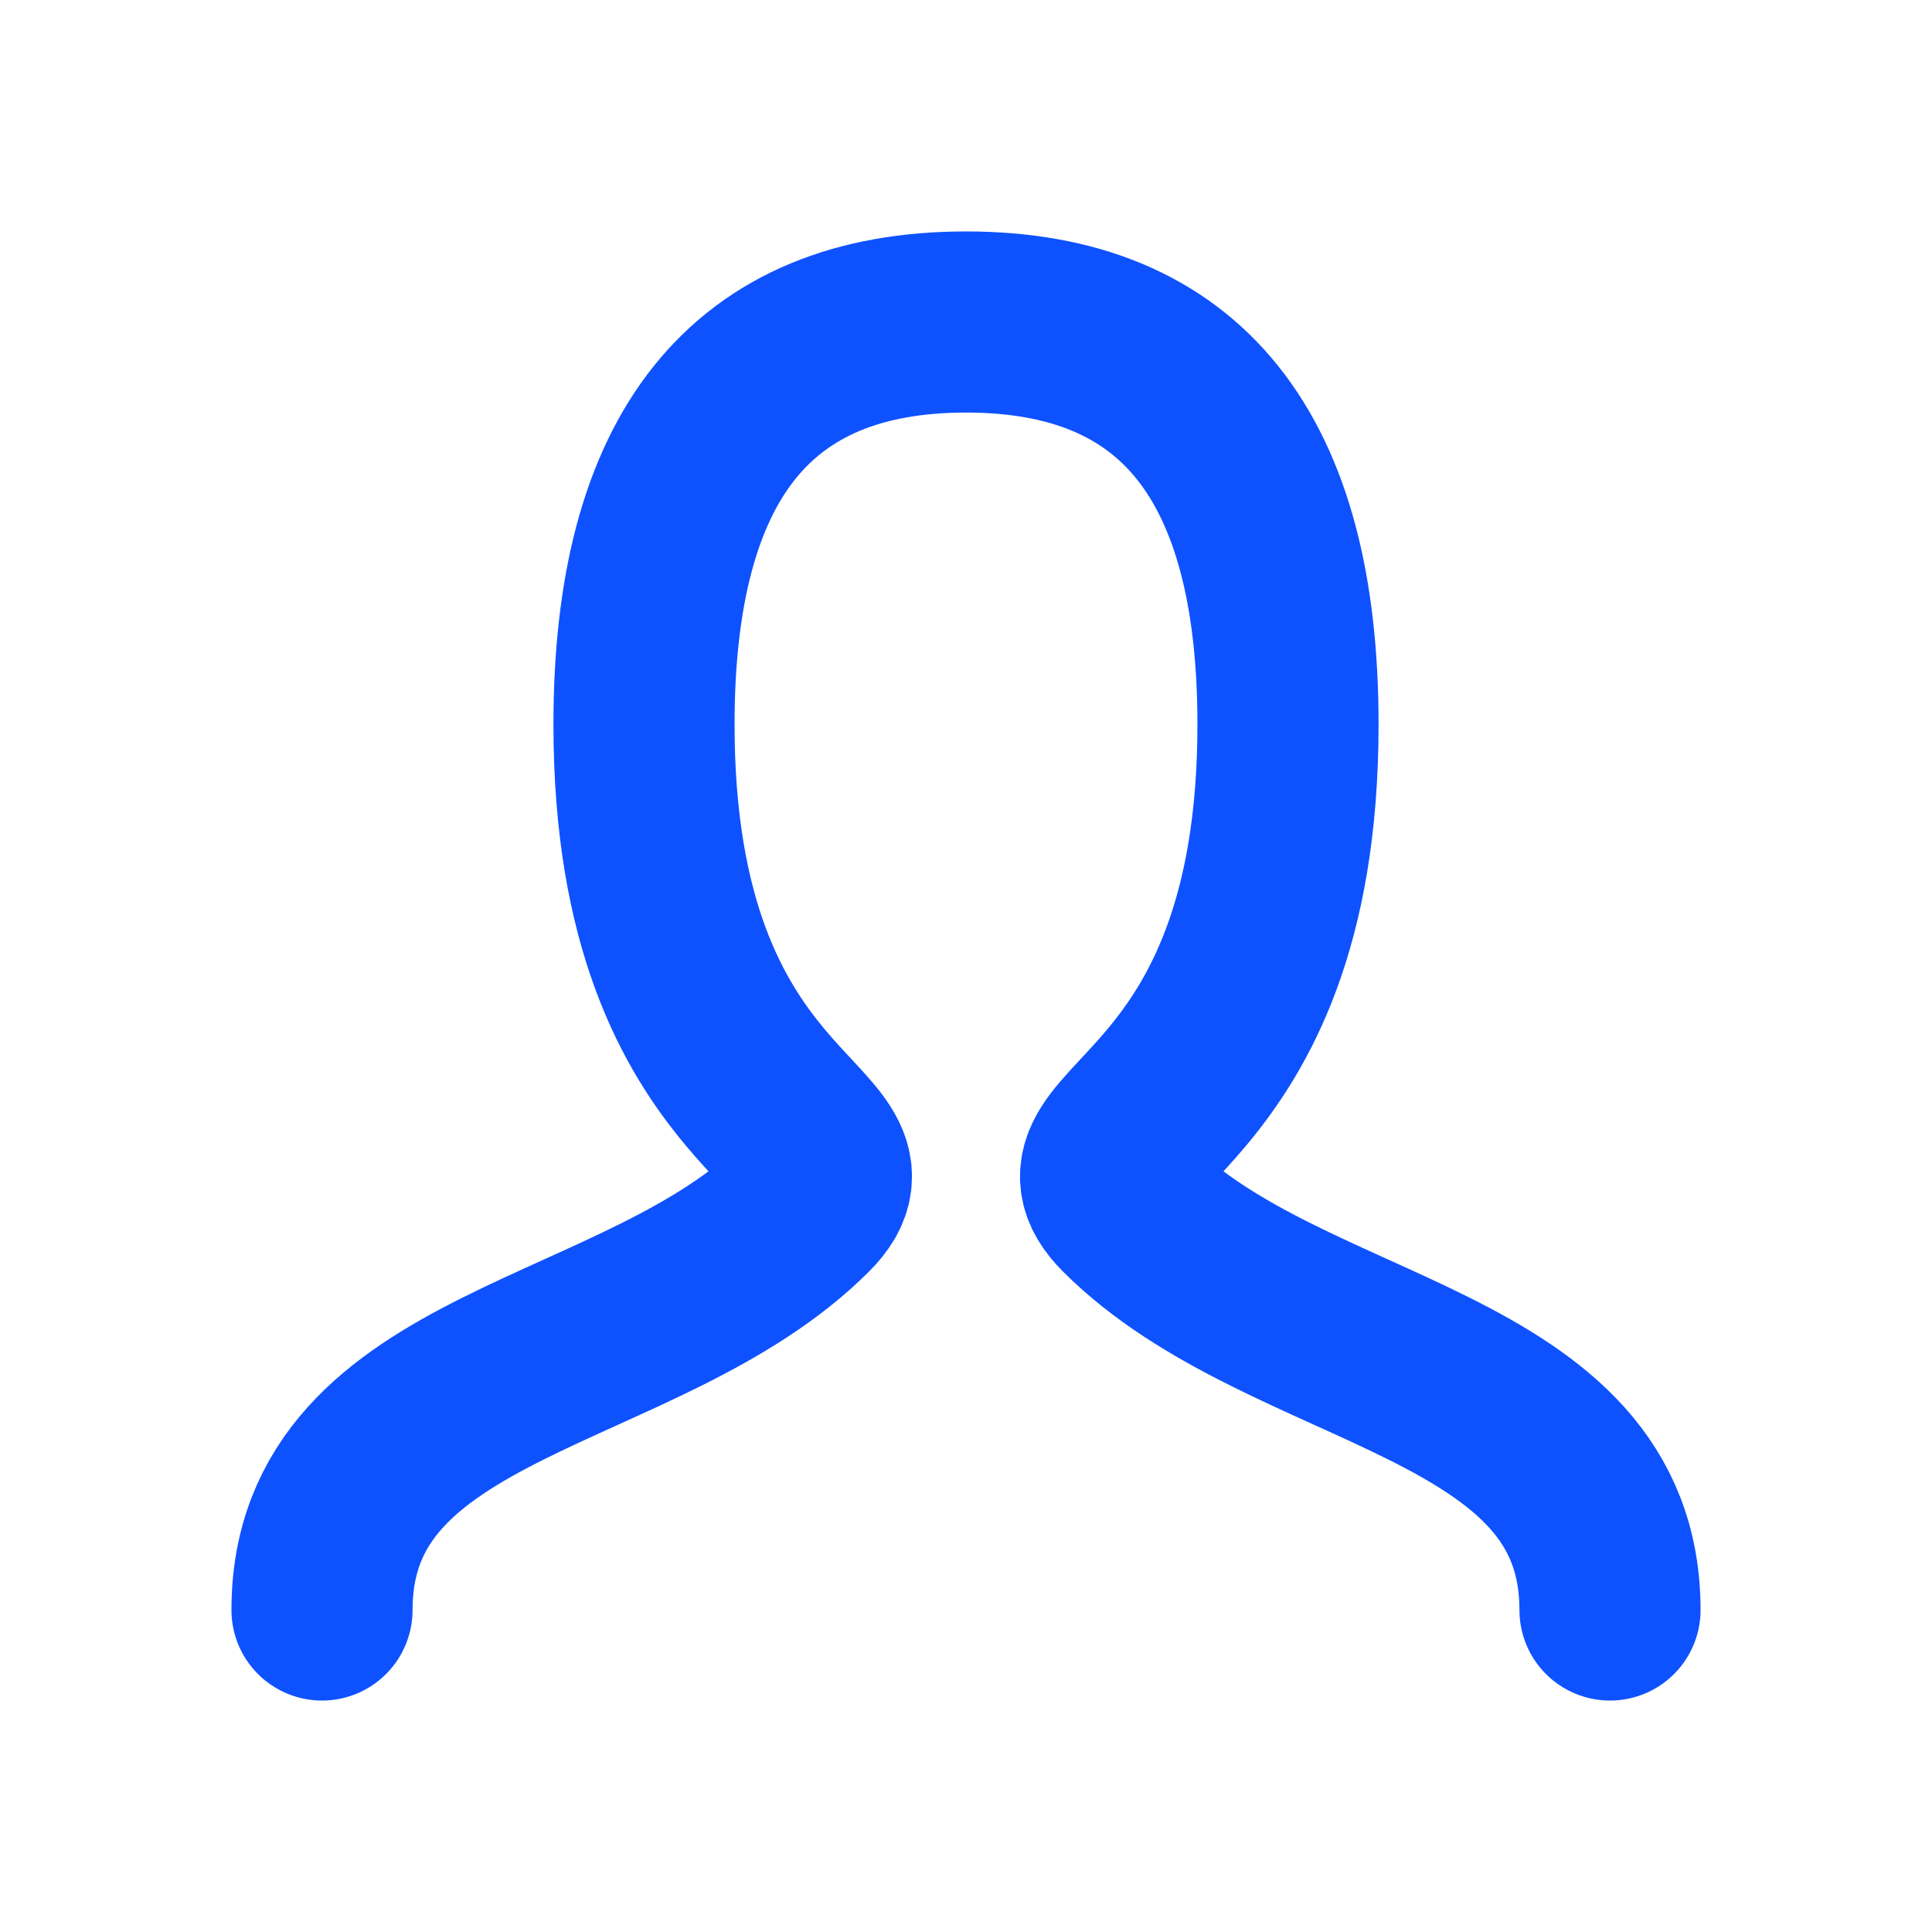 <svg role="img" xmlns="http://www.w3.org/2000/svg" width="32px" height="32px" viewBox="0 0 24 24" aria-labelledby="personIconTitle" stroke="#0e52ff" stroke-width="2.25" stroke-linecap="round" stroke-linejoin="round" fill="none" color="#0e52ff"> <title id="personIconTitle">Person</title> <path d="M4,20 C4,17 8,17 10,15 C11,14 8,14 8,9 C8,5.667 9.333,4 12,4 C14.667,4 16,5.667 16,9 C16,14 13,14 14,15 C16,17 20,17 20,20"/> </svg>